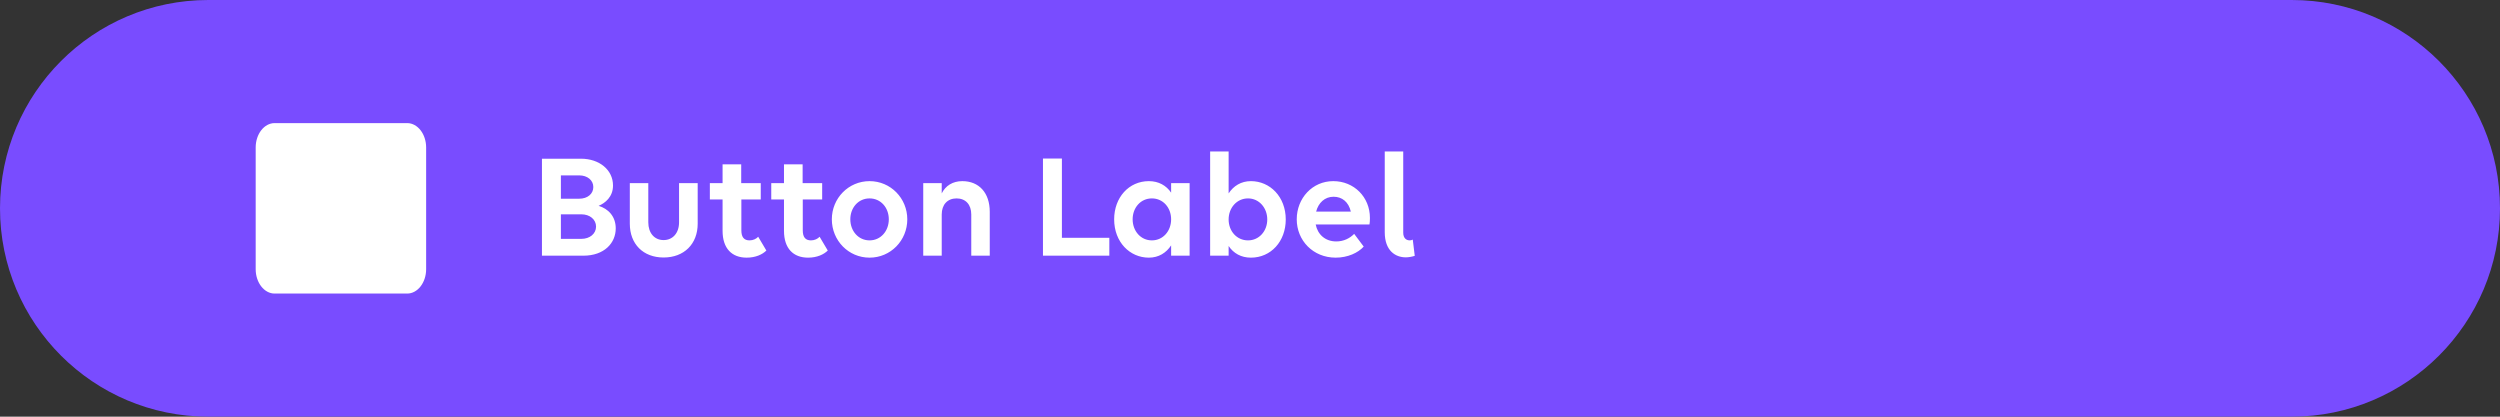 <svg width="264" height="44" viewBox="0 0 264 44" fill="none" xmlns="http://www.w3.org/2000/svg">
<rect x="0" y="0" width="264" height="44" fill="#333333" stroke="none"/>
<g clip-path="url(#clip0_6330_29516)">
<path d="M0 22C0 9.85 9.85 0 22 0H242C254.15 0 264 9.85 264 22C264 34.15 254.15 44 242 44H22C9.85 44 0 34.15 0 22Z" fill="#794CFF"/>
<path fill-rule="evenodd" clip-rule="evenodd" d="M27 15.571V28.429C27 29.843 27.9 31 29 31H43C44.1 31 45 29.843 45 28.429V15.571C45 14.157 44.1 13 43 13H29C27.9 13 27 14.157 27 15.571Z" fill="white"/>
<path d="M57.23 27V16.76H61.358C63.279 16.76 64.734 17.928 64.734 19.592C64.734 20.792 63.903 21.448 63.215 21.736C64.222 22.04 65.022 22.84 65.022 24.12C65.022 25.656 63.822 27 61.599 27H57.23ZM61.166 18.52H59.23V20.984H61.166C62.047 20.984 62.654 20.472 62.654 19.752C62.654 19.032 62.031 18.52 61.166 18.52ZM61.391 22.632H59.23V25.224H61.391C62.286 25.224 62.943 24.68 62.943 23.928C62.943 23.176 62.286 22.632 61.391 22.632ZM68.46 19.336V23.48C68.46 24.6 69.1 25.352 70.076 25.352C71.052 25.352 71.708 24.6 71.708 23.48V19.336H73.676V23.624C73.676 25.768 72.236 27.192 70.076 27.192C67.916 27.192 66.508 25.768 66.508 23.624V19.336H68.46ZM74.96 21.064V19.336H76.304V17.352H78.272V19.336H80.336V21.064H78.288V24.328C78.288 25.048 78.576 25.384 79.152 25.384C79.52 25.384 79.872 25.224 80.064 25L80.928 26.456C80.512 26.872 79.792 27.208 78.848 27.208C77.296 27.208 76.304 26.248 76.304 24.376V21.064H74.96ZM81.445 21.064V19.336H82.789V17.352H84.757V19.336H86.821V21.064H84.773V24.328C84.773 25.048 85.061 25.384 85.637 25.384C86.005 25.384 86.357 25.224 86.549 25L87.413 26.456C86.997 26.872 86.277 27.208 85.333 27.208C83.781 27.208 82.789 26.248 82.789 24.376V21.064H81.445ZM91.826 27.208C89.602 27.208 87.842 25.4 87.842 23.16C87.842 20.936 89.602 19.128 91.826 19.128C94.05 19.128 95.81 20.936 95.81 23.16C95.81 25.4 94.05 27.208 91.826 27.208ZM91.826 25.384C93.01 25.384 93.858 24.392 93.858 23.16C93.858 21.928 93.01 20.952 91.826 20.952C90.642 20.952 89.794 21.928 89.794 23.16C89.794 24.392 90.642 25.384 91.826 25.384ZM97.494 27V19.336H99.446V20.424C99.846 19.608 100.614 19.128 101.622 19.128C103.382 19.128 104.518 20.36 104.518 22.36V27H102.566V22.648C102.566 21.608 101.974 20.952 101.014 20.952C100.054 20.952 99.446 21.608 99.446 22.648V27H97.494ZM110.137 27V16.744H112.137V25.112H117.145V27H110.137ZM121.319 27.208C119.303 27.208 117.655 25.56 117.655 23.16C117.655 20.856 119.207 19.128 121.319 19.128C122.359 19.128 123.159 19.592 123.671 20.344V19.336H125.623V27H123.671V25.912C123.159 26.696 122.359 27.208 121.319 27.208ZM121.639 25.384C122.823 25.384 123.671 24.392 123.671 23.16C123.671 21.928 122.823 20.952 121.639 20.952C120.455 20.952 119.607 21.928 119.607 23.16C119.607 24.392 120.455 25.384 121.639 25.384ZM132.095 19.128C134.111 19.128 135.775 20.776 135.775 23.176C135.775 25.48 134.223 27.208 132.095 27.208C131.055 27.208 130.255 26.744 129.743 25.976V27H127.791V15.992H129.743V20.424C130.255 19.64 131.055 19.128 132.095 19.128ZM131.791 20.952C130.607 20.952 129.743 21.944 129.743 23.176C129.743 24.408 130.607 25.384 131.791 25.384C132.959 25.384 133.823 24.408 133.823 23.176C133.823 21.944 132.959 20.952 131.791 20.952ZM141.048 27.208C138.664 27.208 136.936 25.4 136.936 23.16C136.936 20.936 138.584 19.128 140.792 19.128C142.984 19.128 144.664 20.808 144.664 23.016C144.664 23.272 144.648 23.576 144.616 23.704H138.936C139.144 24.76 139.944 25.496 141.112 25.496C141.896 25.496 142.552 25.16 143 24.696L144.008 26.04C143.416 26.696 142.328 27.208 141.048 27.208ZM140.824 20.776C139.896 20.776 139.224 21.416 138.984 22.344H142.648C142.408 21.32 141.72 20.776 140.824 20.776ZM149.189 25.304L149.397 27.016C149.109 27.112 148.741 27.176 148.453 27.176C147.349 27.176 146.229 26.472 146.229 24.52V15.992H148.181V24.568C148.181 25.16 148.517 25.384 148.869 25.384C148.965 25.384 149.093 25.352 149.189 25.304Z" fill="white"/>
</g>
<defs>
<clipPath id="clip0_6330_29516">
<rect width="264" height="44" fill="white"/>
</clipPath>
</defs>
</svg>

